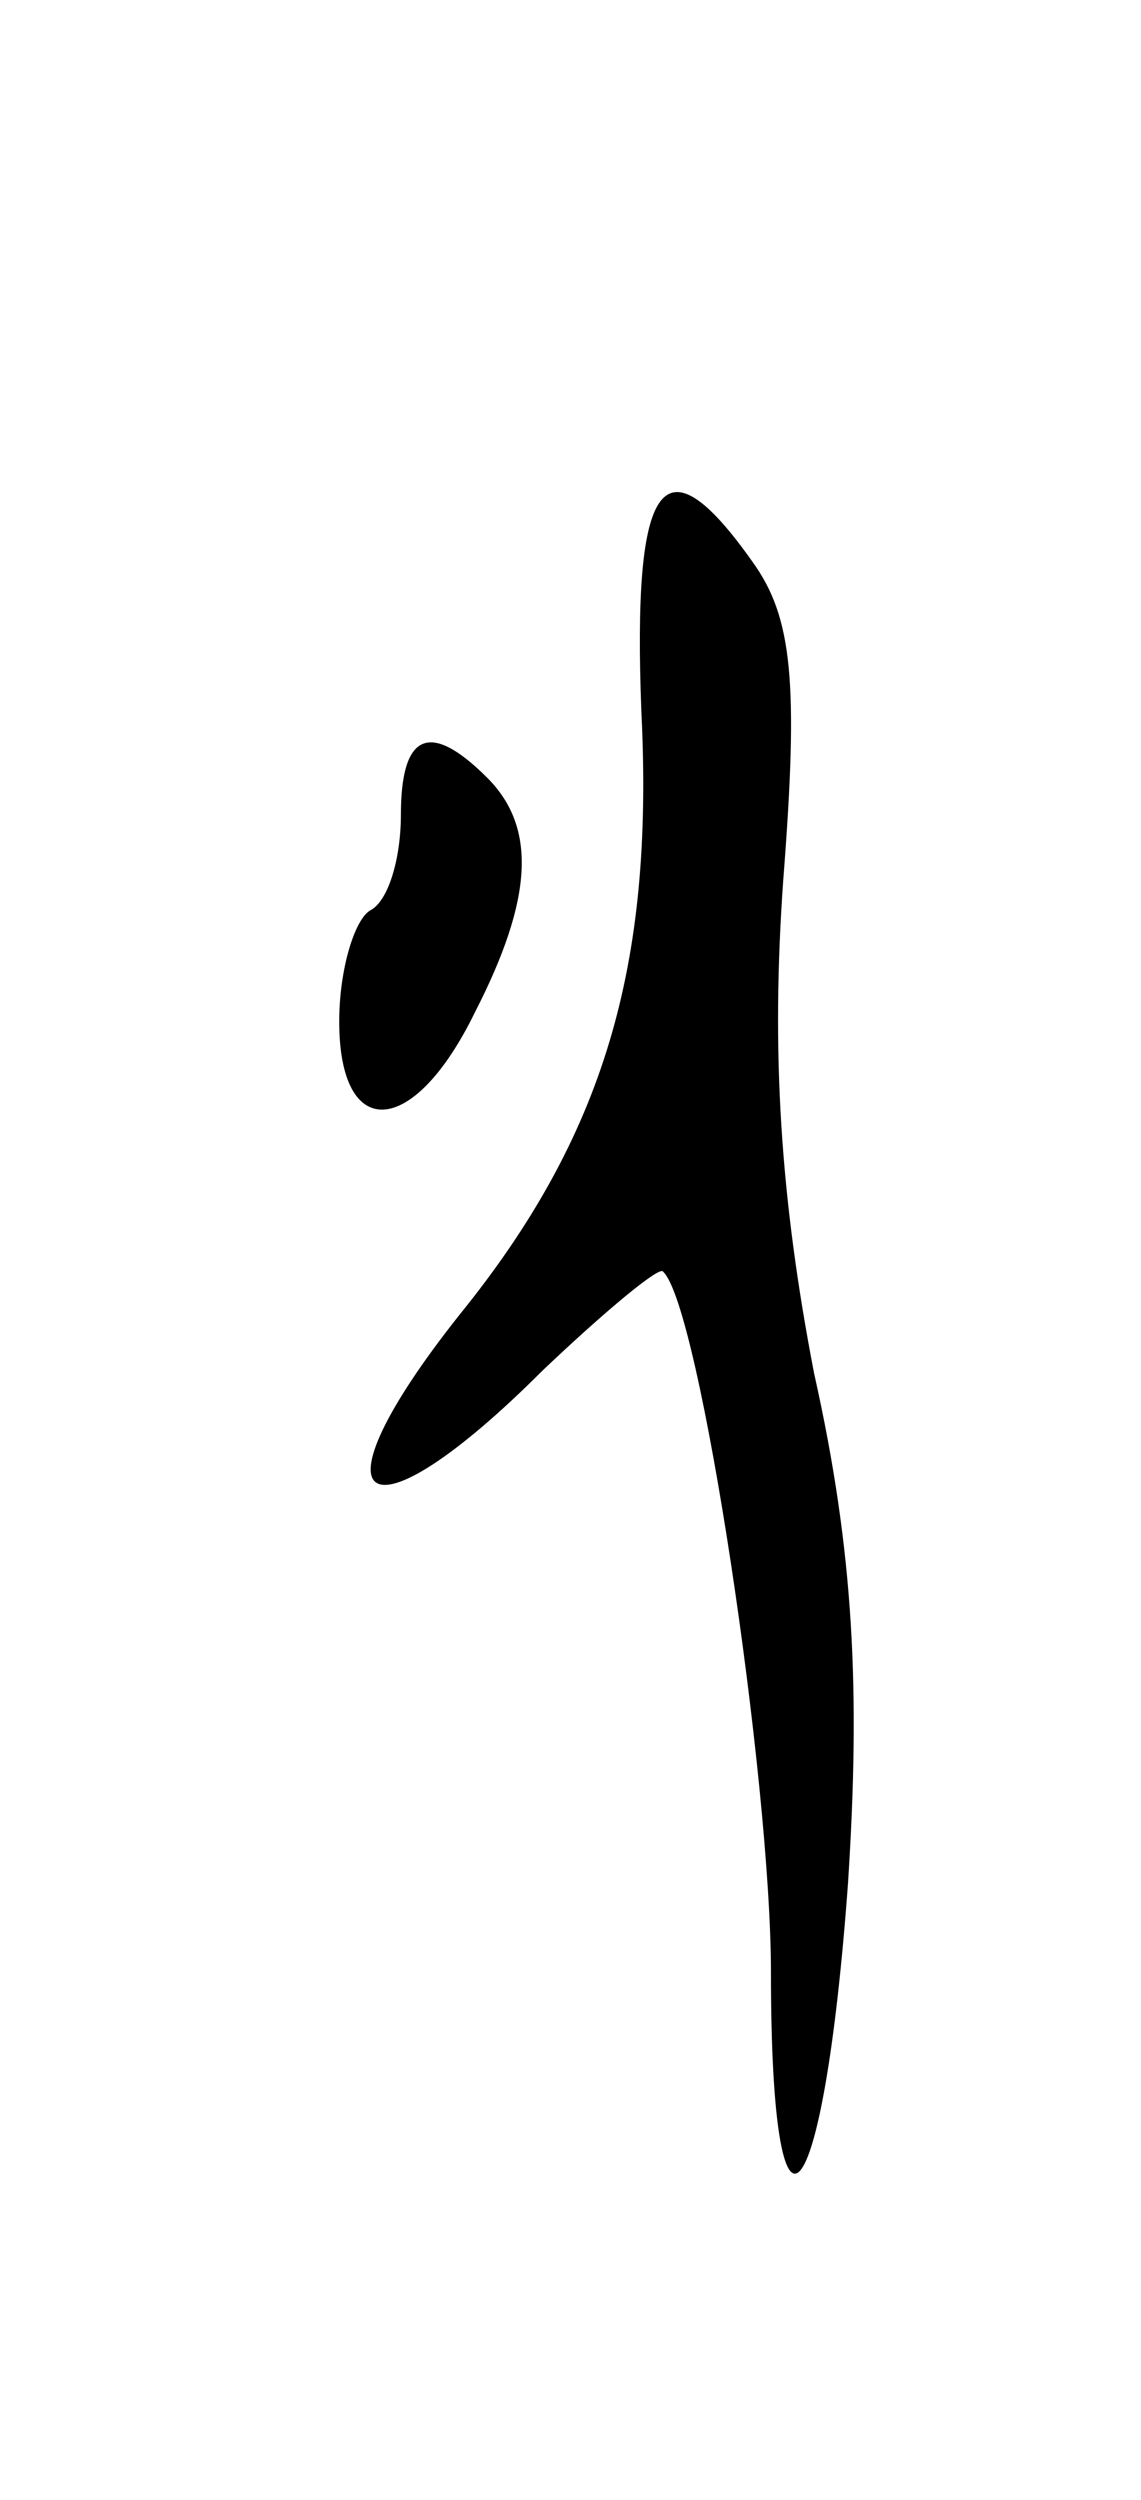 <svg version="1.0" xmlns="http://www.w3.org/2000/svg"
 width="37pt" height="81pt" viewBox="0 0 37 81"
 preserveAspectRatio="xMidYMid meet">
<g transform="translate(0,81) scale(0.1,-0.1)"
fill="#000000" stroke="none">
<path d="M208 579 c4 -82 -12 -137 -59 -195 -50 -63 -31 -76 27 -18 20 19 38
34 39 32 12 -11 35 -165 35 -227 0 -100 17 -81 25 29 4 62 2 107 -11 165 -11
57 -14 104 -10 160 5 64 3 85 -10 103 -29 41 -39 27 -36 -49z"/>
<path d="M130 546 c0 -14 -4 -28 -10 -31 -5 -3 -10 -19 -10 -36 0 -39 24 -38
44 3 19 37 20 60 4 76 -19 19 -28 14 -28 -12z"/>
</g>
</svg>
